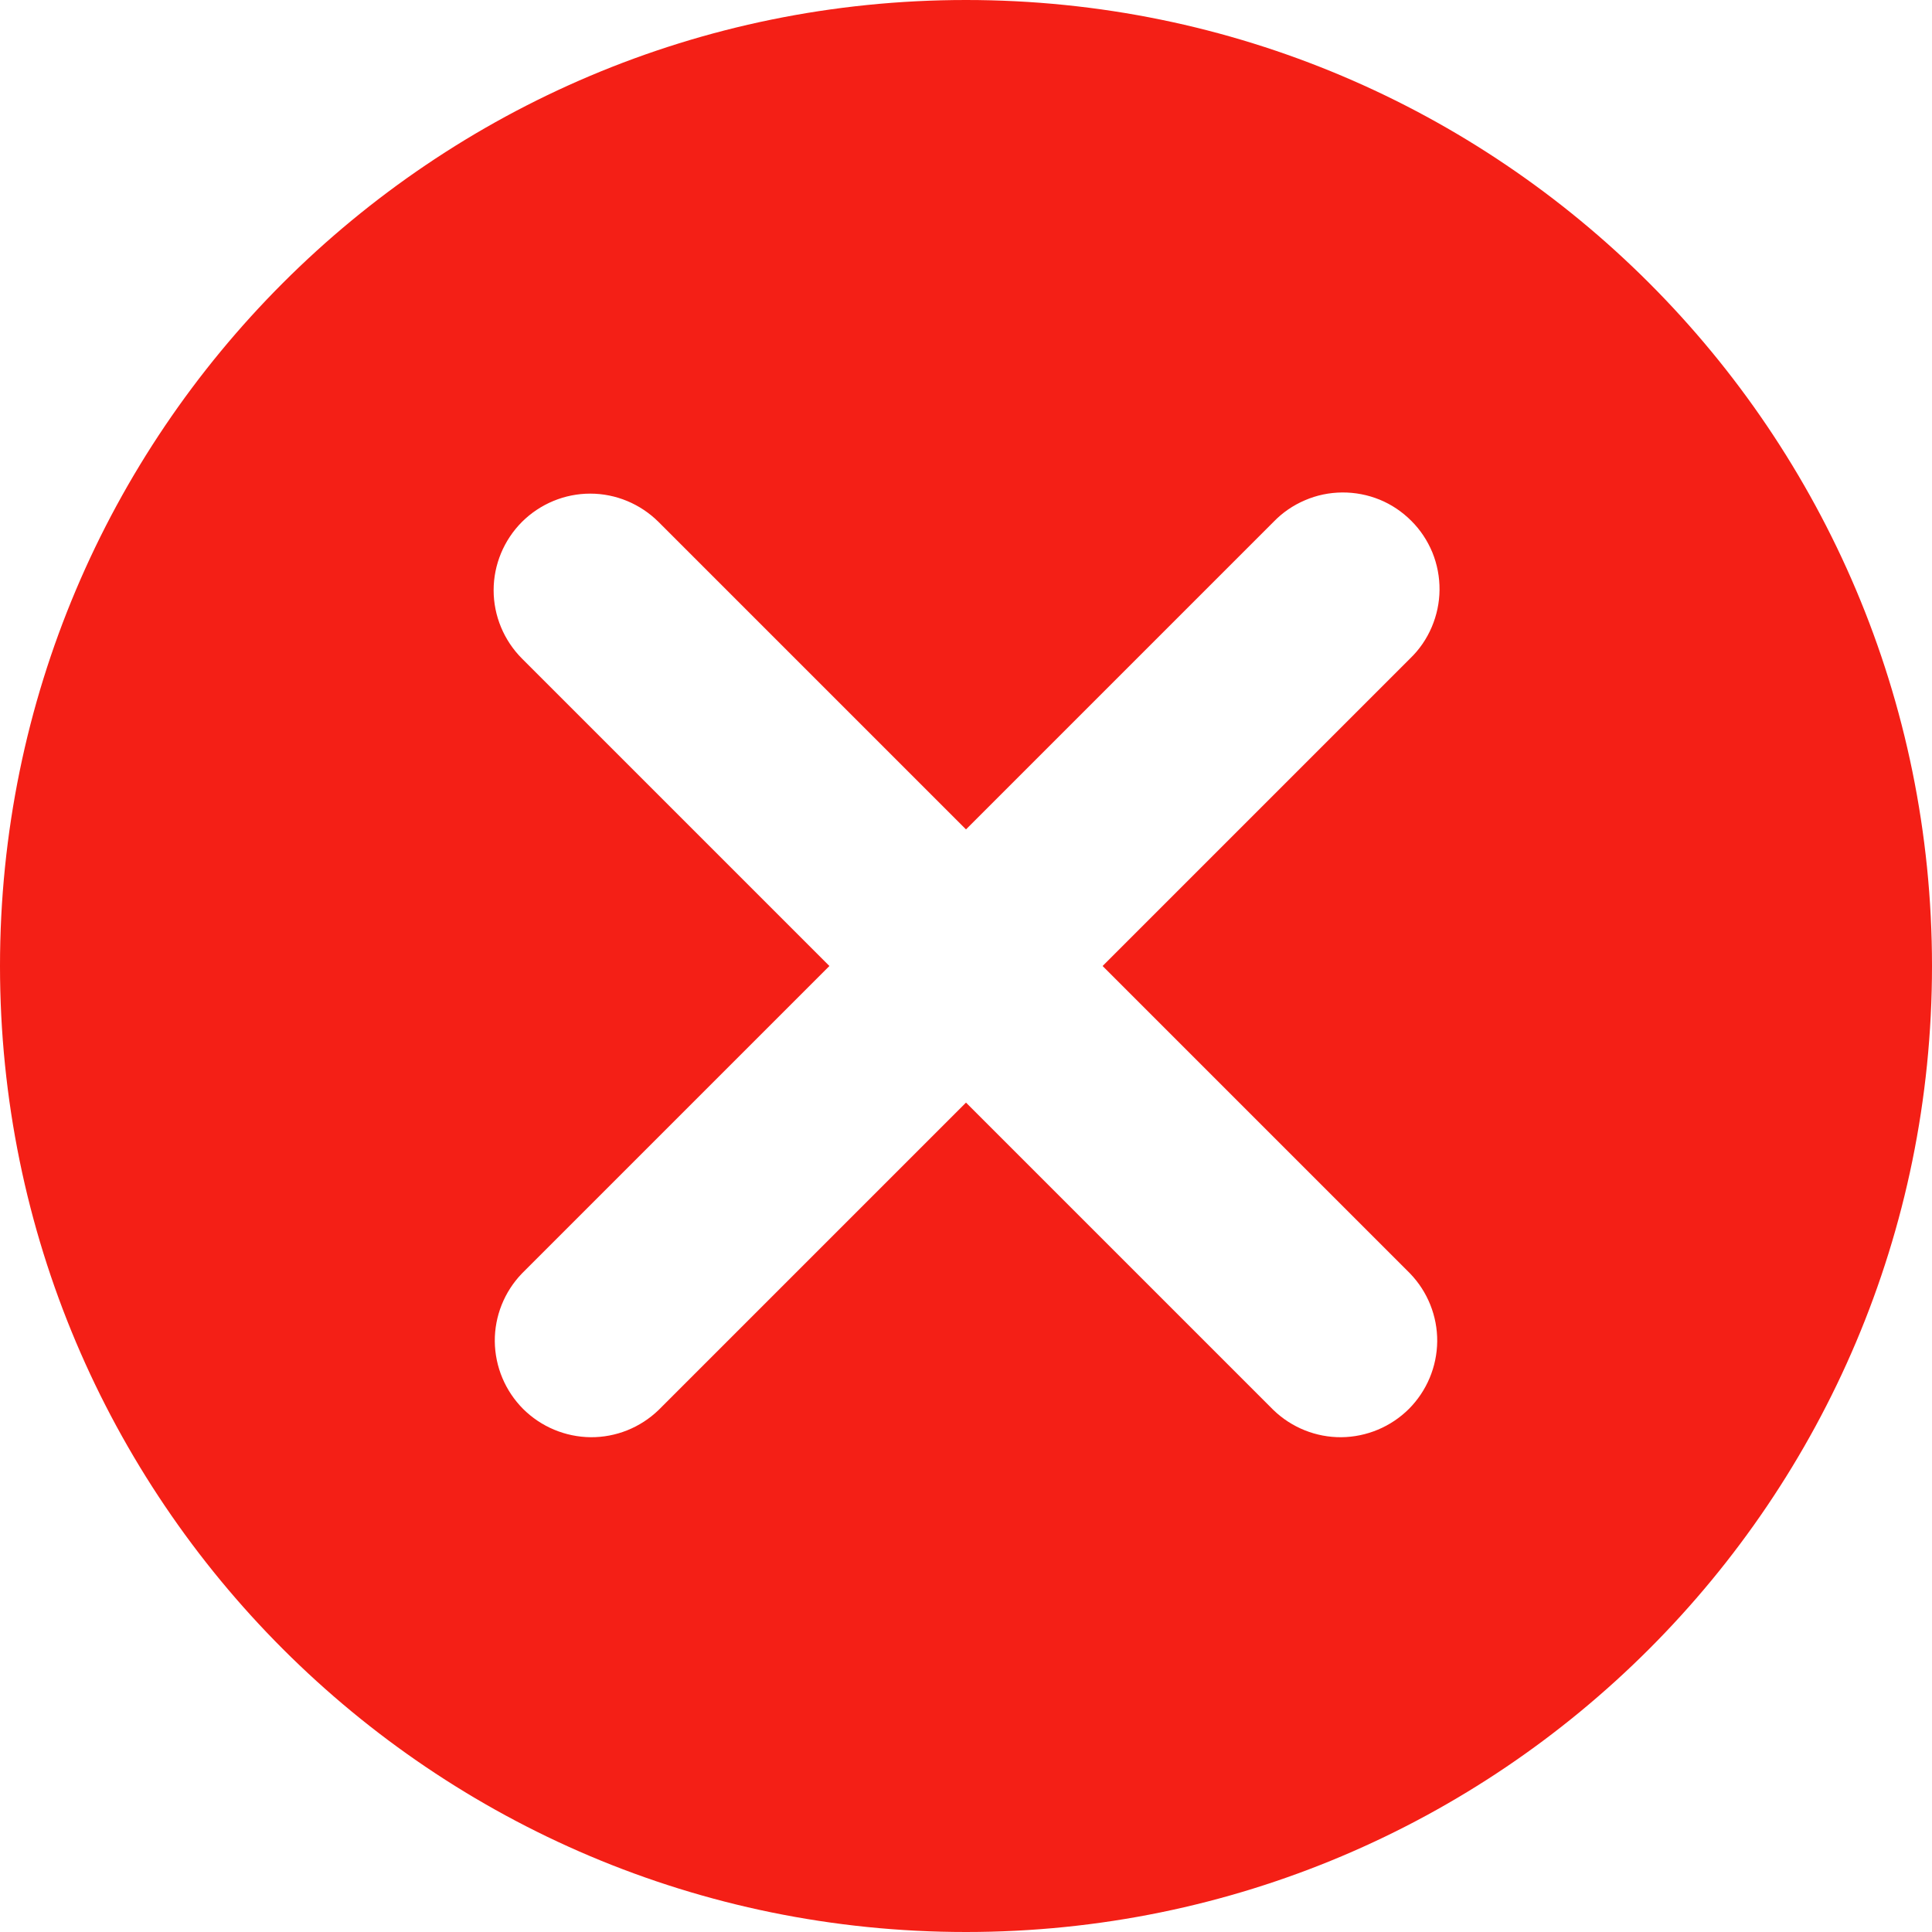 <svg width="20" height="20" viewBox="0 0 20 20" fill="none" xmlns="http://www.w3.org/2000/svg">
<path fill-rule="evenodd" clip-rule="evenodd" d="M10 20C15.523 20 20 15.523 20 10C20 4.477 15.523 0 10 0C4.477 0 0 4.477 0 10C0 15.523 4.477 20 10 20ZM5.403 5.403C5.591 5.216 5.845 5.11 6.11 5.11C6.375 5.11 6.629 5.216 6.817 5.403L10 8.586L13.183 5.403C13.275 5.307 13.386 5.231 13.508 5.179C13.63 5.126 13.761 5.099 13.894 5.098C14.026 5.097 14.158 5.122 14.281 5.172C14.404 5.222 14.515 5.297 14.609 5.391C14.703 5.484 14.777 5.596 14.828 5.719C14.878 5.842 14.903 5.974 14.902 6.106C14.901 6.239 14.873 6.37 14.821 6.492C14.769 6.614 14.693 6.725 14.597 6.817L11.414 10L14.597 13.183C14.779 13.372 14.88 13.624 14.878 13.886C14.875 14.149 14.77 14.399 14.585 14.585C14.399 14.77 14.149 14.875 13.886 14.878C13.624 14.88 13.372 14.779 13.183 14.597L10 11.414L6.817 14.597C6.628 14.779 6.376 14.88 6.114 14.878C5.851 14.875 5.601 14.77 5.415 14.585C5.23 14.399 5.125 14.149 5.122 13.886C5.12 13.624 5.221 13.372 5.403 13.183L8.586 10L5.403 6.817C5.216 6.629 5.11 6.375 5.11 6.11C5.11 5.845 5.216 5.591 5.403 5.403V5.403Z" fill="#F41F16"/>
</svg>
